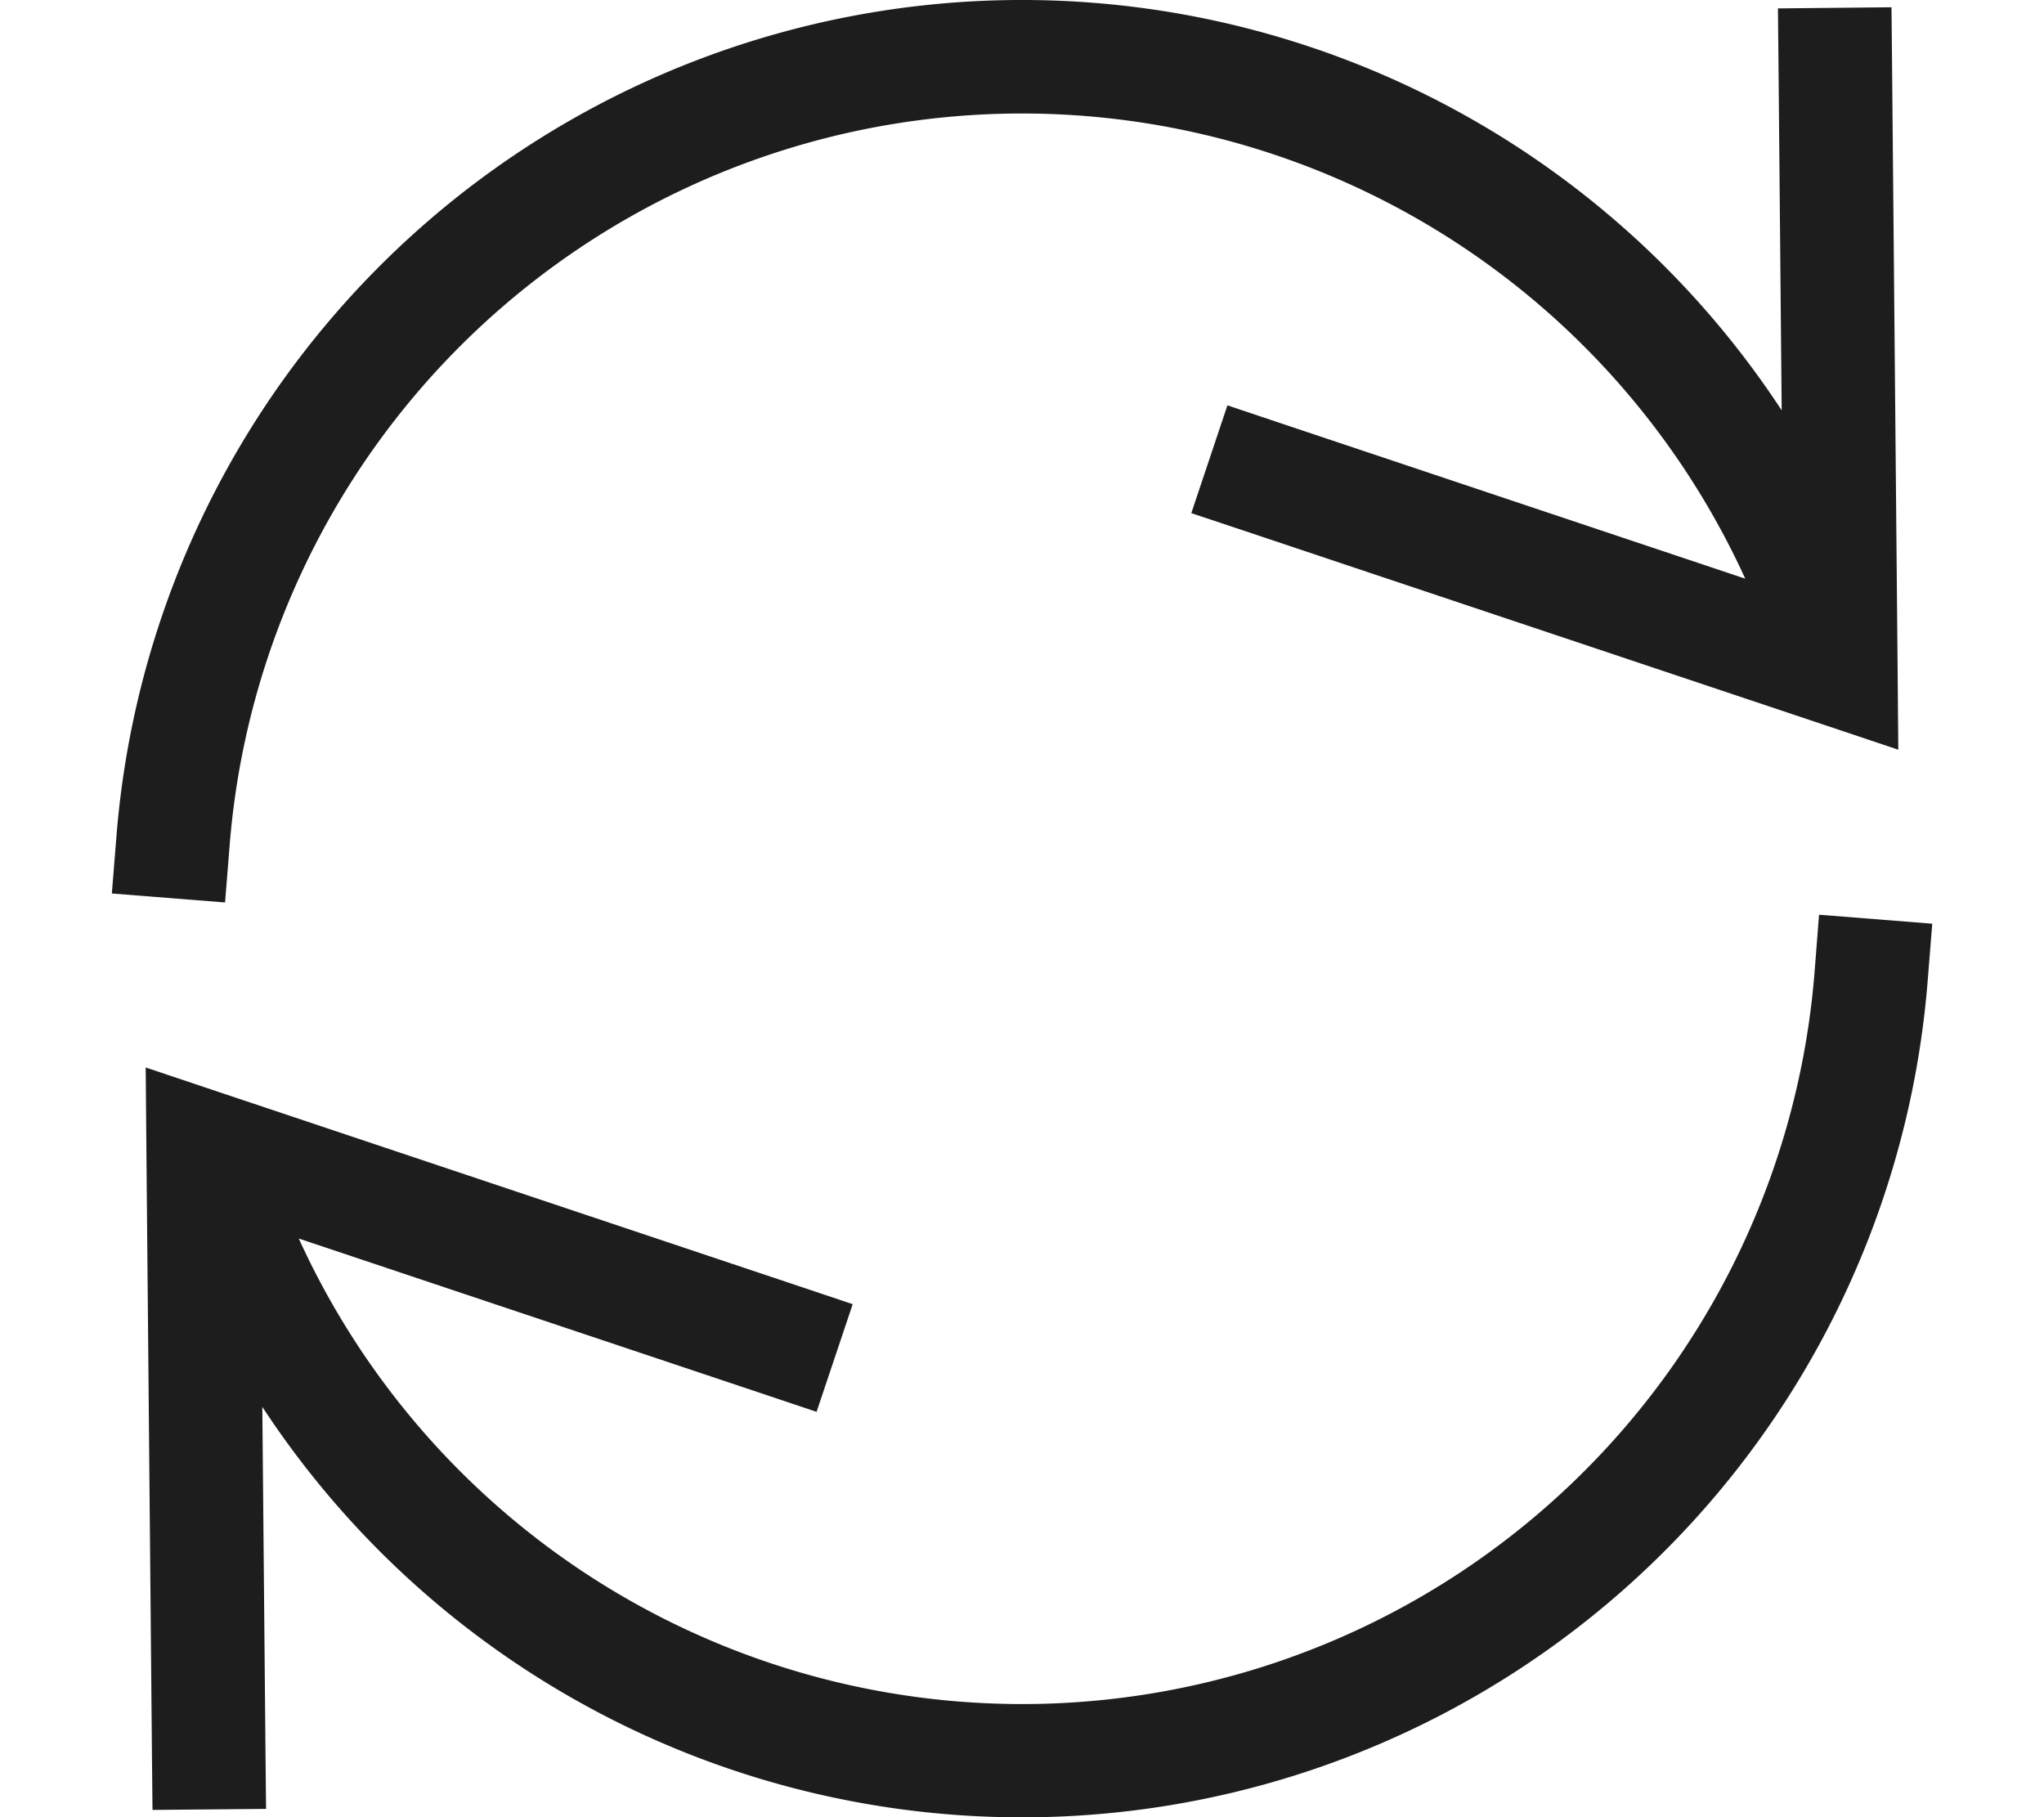 <svg xmlns="http://www.w3.org/2000/svg" width="18" height="16" fill="none" viewBox="0 0 18 16">
  <path fill="#1D1D1D" fill-rule="evenodd" d="M8.284 1.036a7 7 0 0 1 7.085 4.059l-4.086-1.367-.474-.159-.318.949.474.158 5.087 1.702.665.223-.006-.702-.049-5.335-.005-.5-1 .01.005.5.028 3.039A8 8 0 0 0 1.025 7.369l-.04.498.997.079.04-.499a7 7 0 0 1 6.262-6.411ZM1.283 9.399l.665.223 5.087 1.702.474.159-.318.948-.474-.159-4.086-1.367A7 7 0 0 0 15.98 8.553l.039-.499.997.079-.04.498A8 8 0 0 1 2.31 12.387l.028 3.04.005.5-1 .009-.005-.5-.049-5.335-.006-.702Z" clip-rule="evenodd"/>
</svg>
